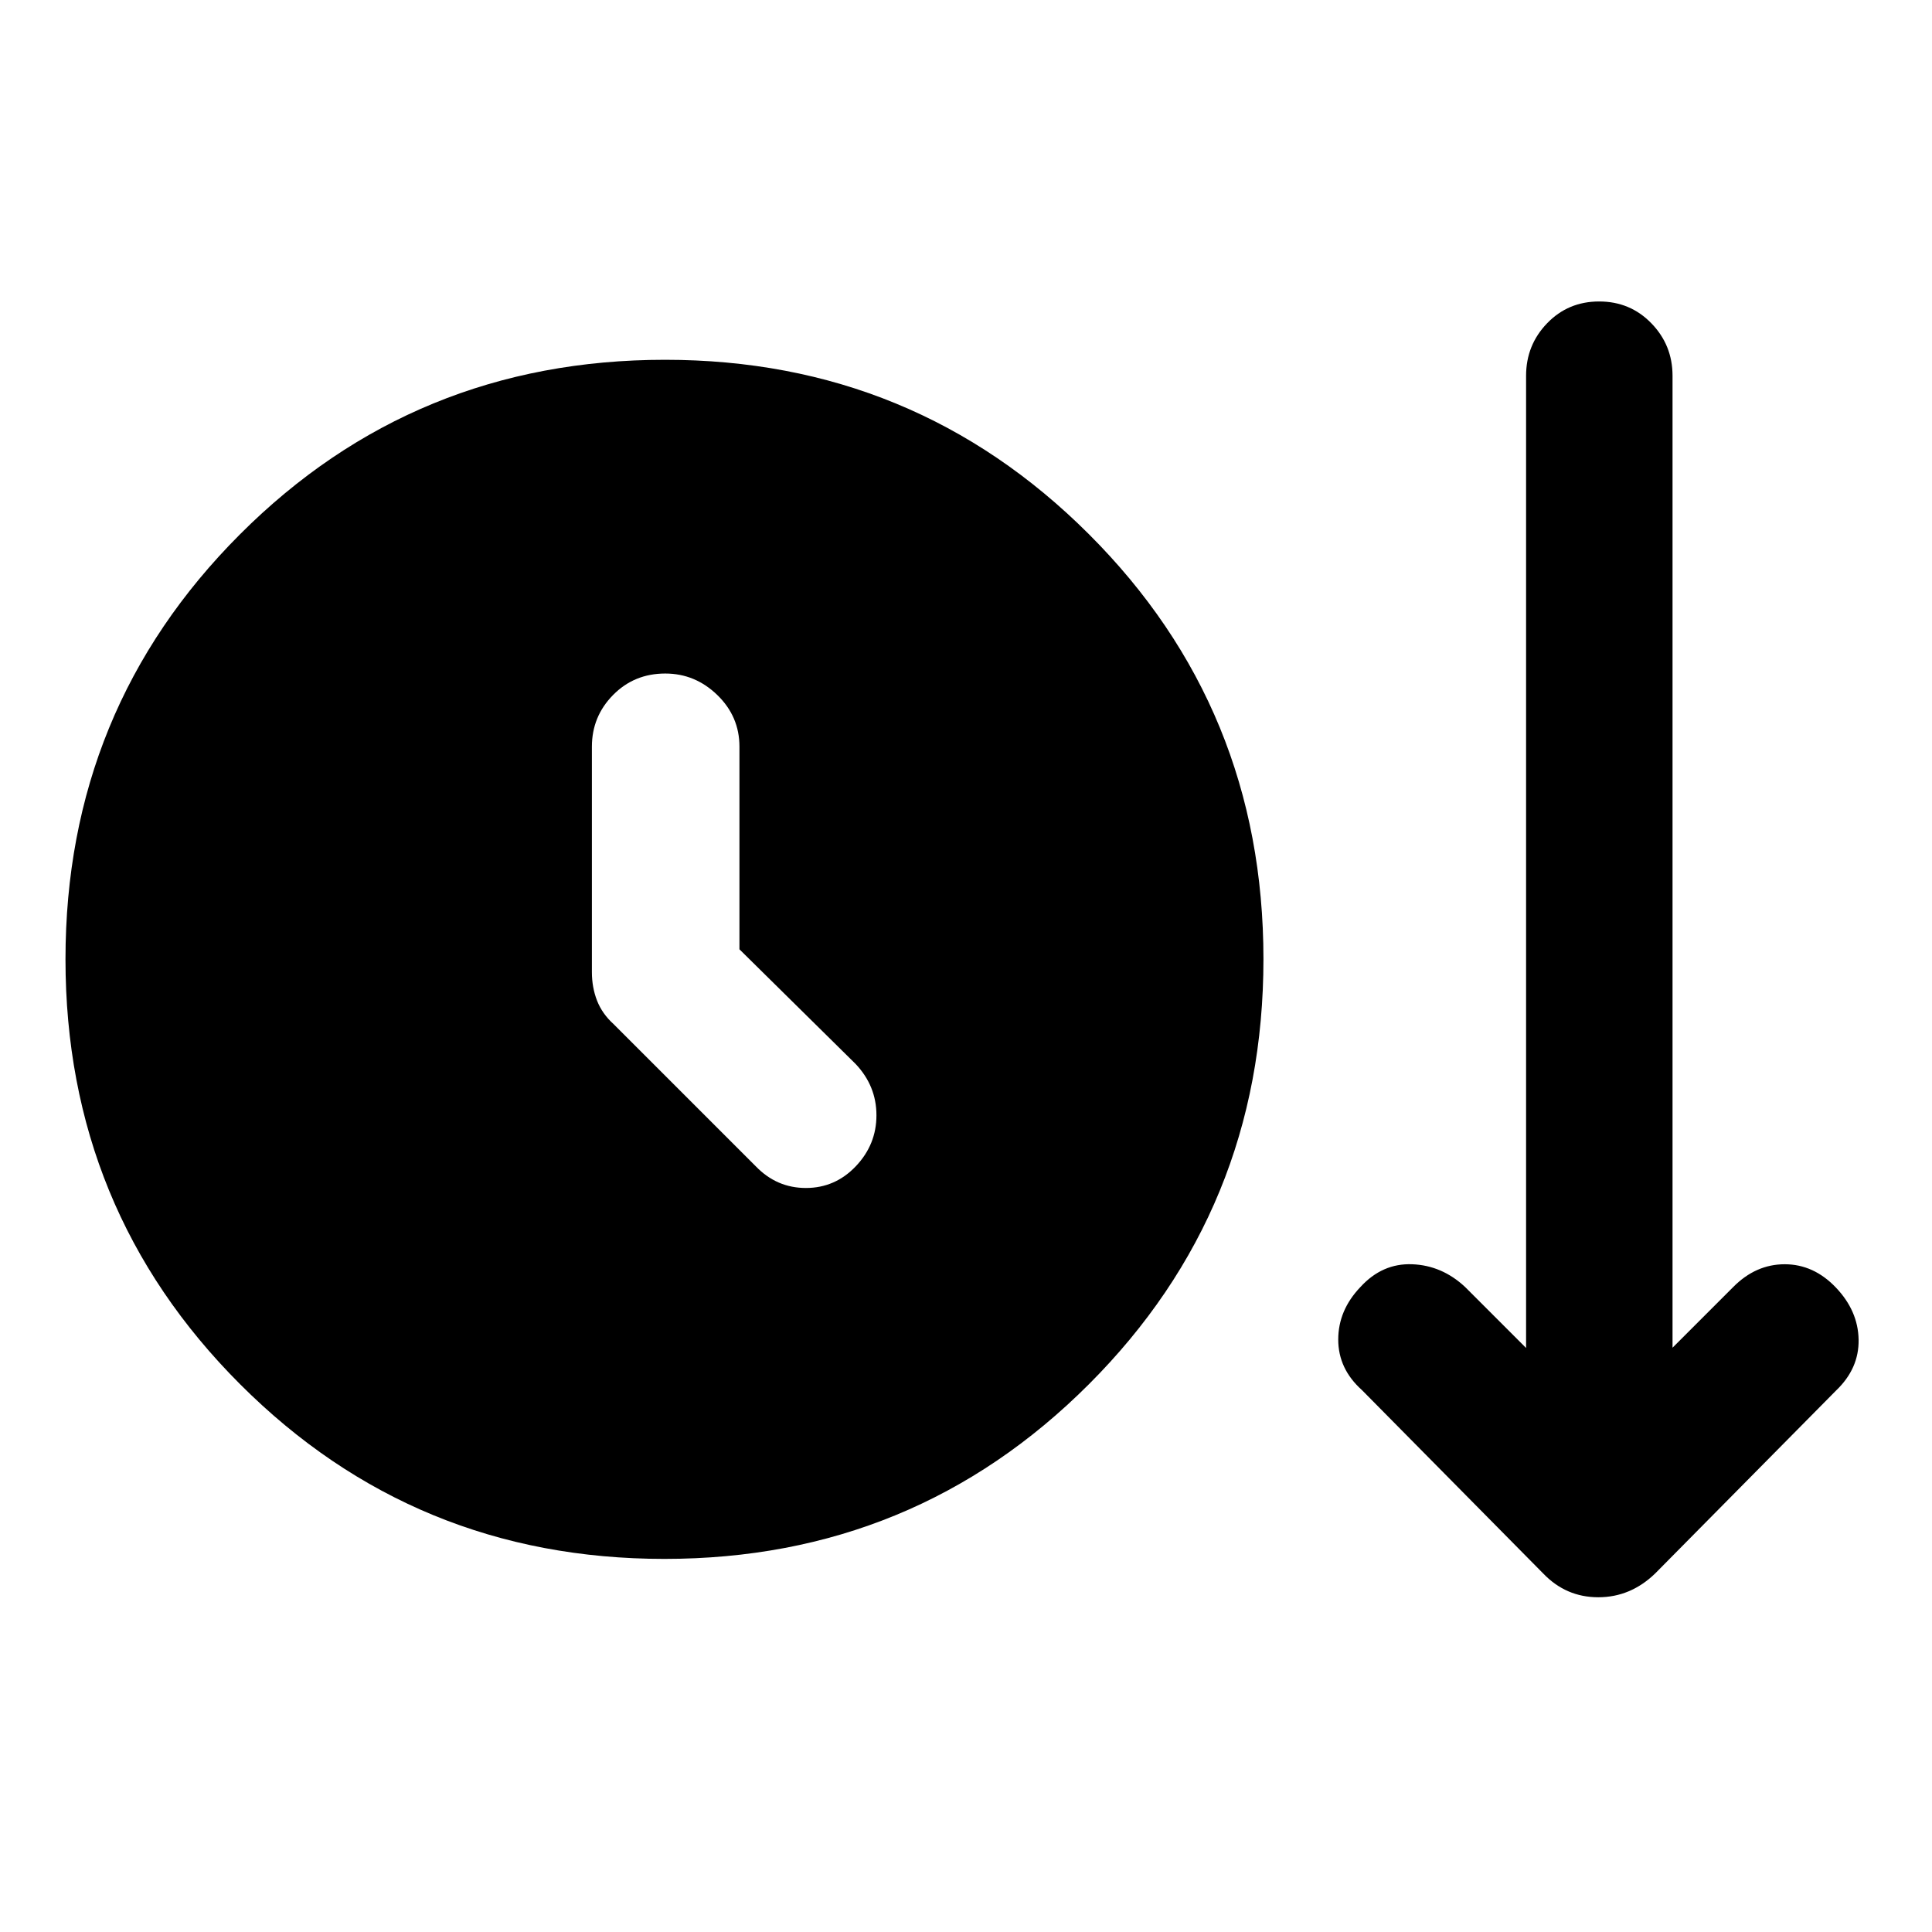 <svg xmlns="http://www.w3.org/2000/svg" height="48" viewBox="0 -960 960 960" width="48"><path d="M330.17-185.39q-124.11 0-210.87-86.8-86.76-86.79-86.76-211.15t86.67-211.12q86.67-86.76 211.25-86.76 123.82 0 210.58 86.63 86.76 86.63 86.76 211.15 0 124.53-86.76 211.29-86.76 86.76-210.87 86.76Zm37.26-302.9v-100.69q0-15-11-25.67-11.01-10.68-25.87-10.68-15.43 0-25.94 10.68-10.51 10.67-10.51 25.67v112.02q0 7.59 2.56 14.17 2.57 6.57 8.27 11.71l70.56 70.56q10.4 10.82 24.94 10.82 14.54 0 24.8-10.79 10.26-10.79 10.26-25.33t-10.33-25.49l-57.74-56.98ZM766.8-178.15l-90.02-91.09q-11.82-10.56-11.82-25.13 0-14.57 11.02-26.11 10.84-11.87 25.69-11.32 14.85.56 26.35 11.32l30.28 30.28v-483.08q0-15.25 10.44-26.08 10.44-10.84 25.87-10.84 15.43 0 25.94 10.84 10.52 10.83 10.52 26.08v482.95l30.15-30.15q11.2-11.32 25.59-11.32t25.43 11.57q11.04 11.58 11.29 25.9.25 14.33-11.17 25.25l-89.92 90.93q-12.22 11.82-28.26 11.82-16.05 0-27.38-11.82Z"/></svg>